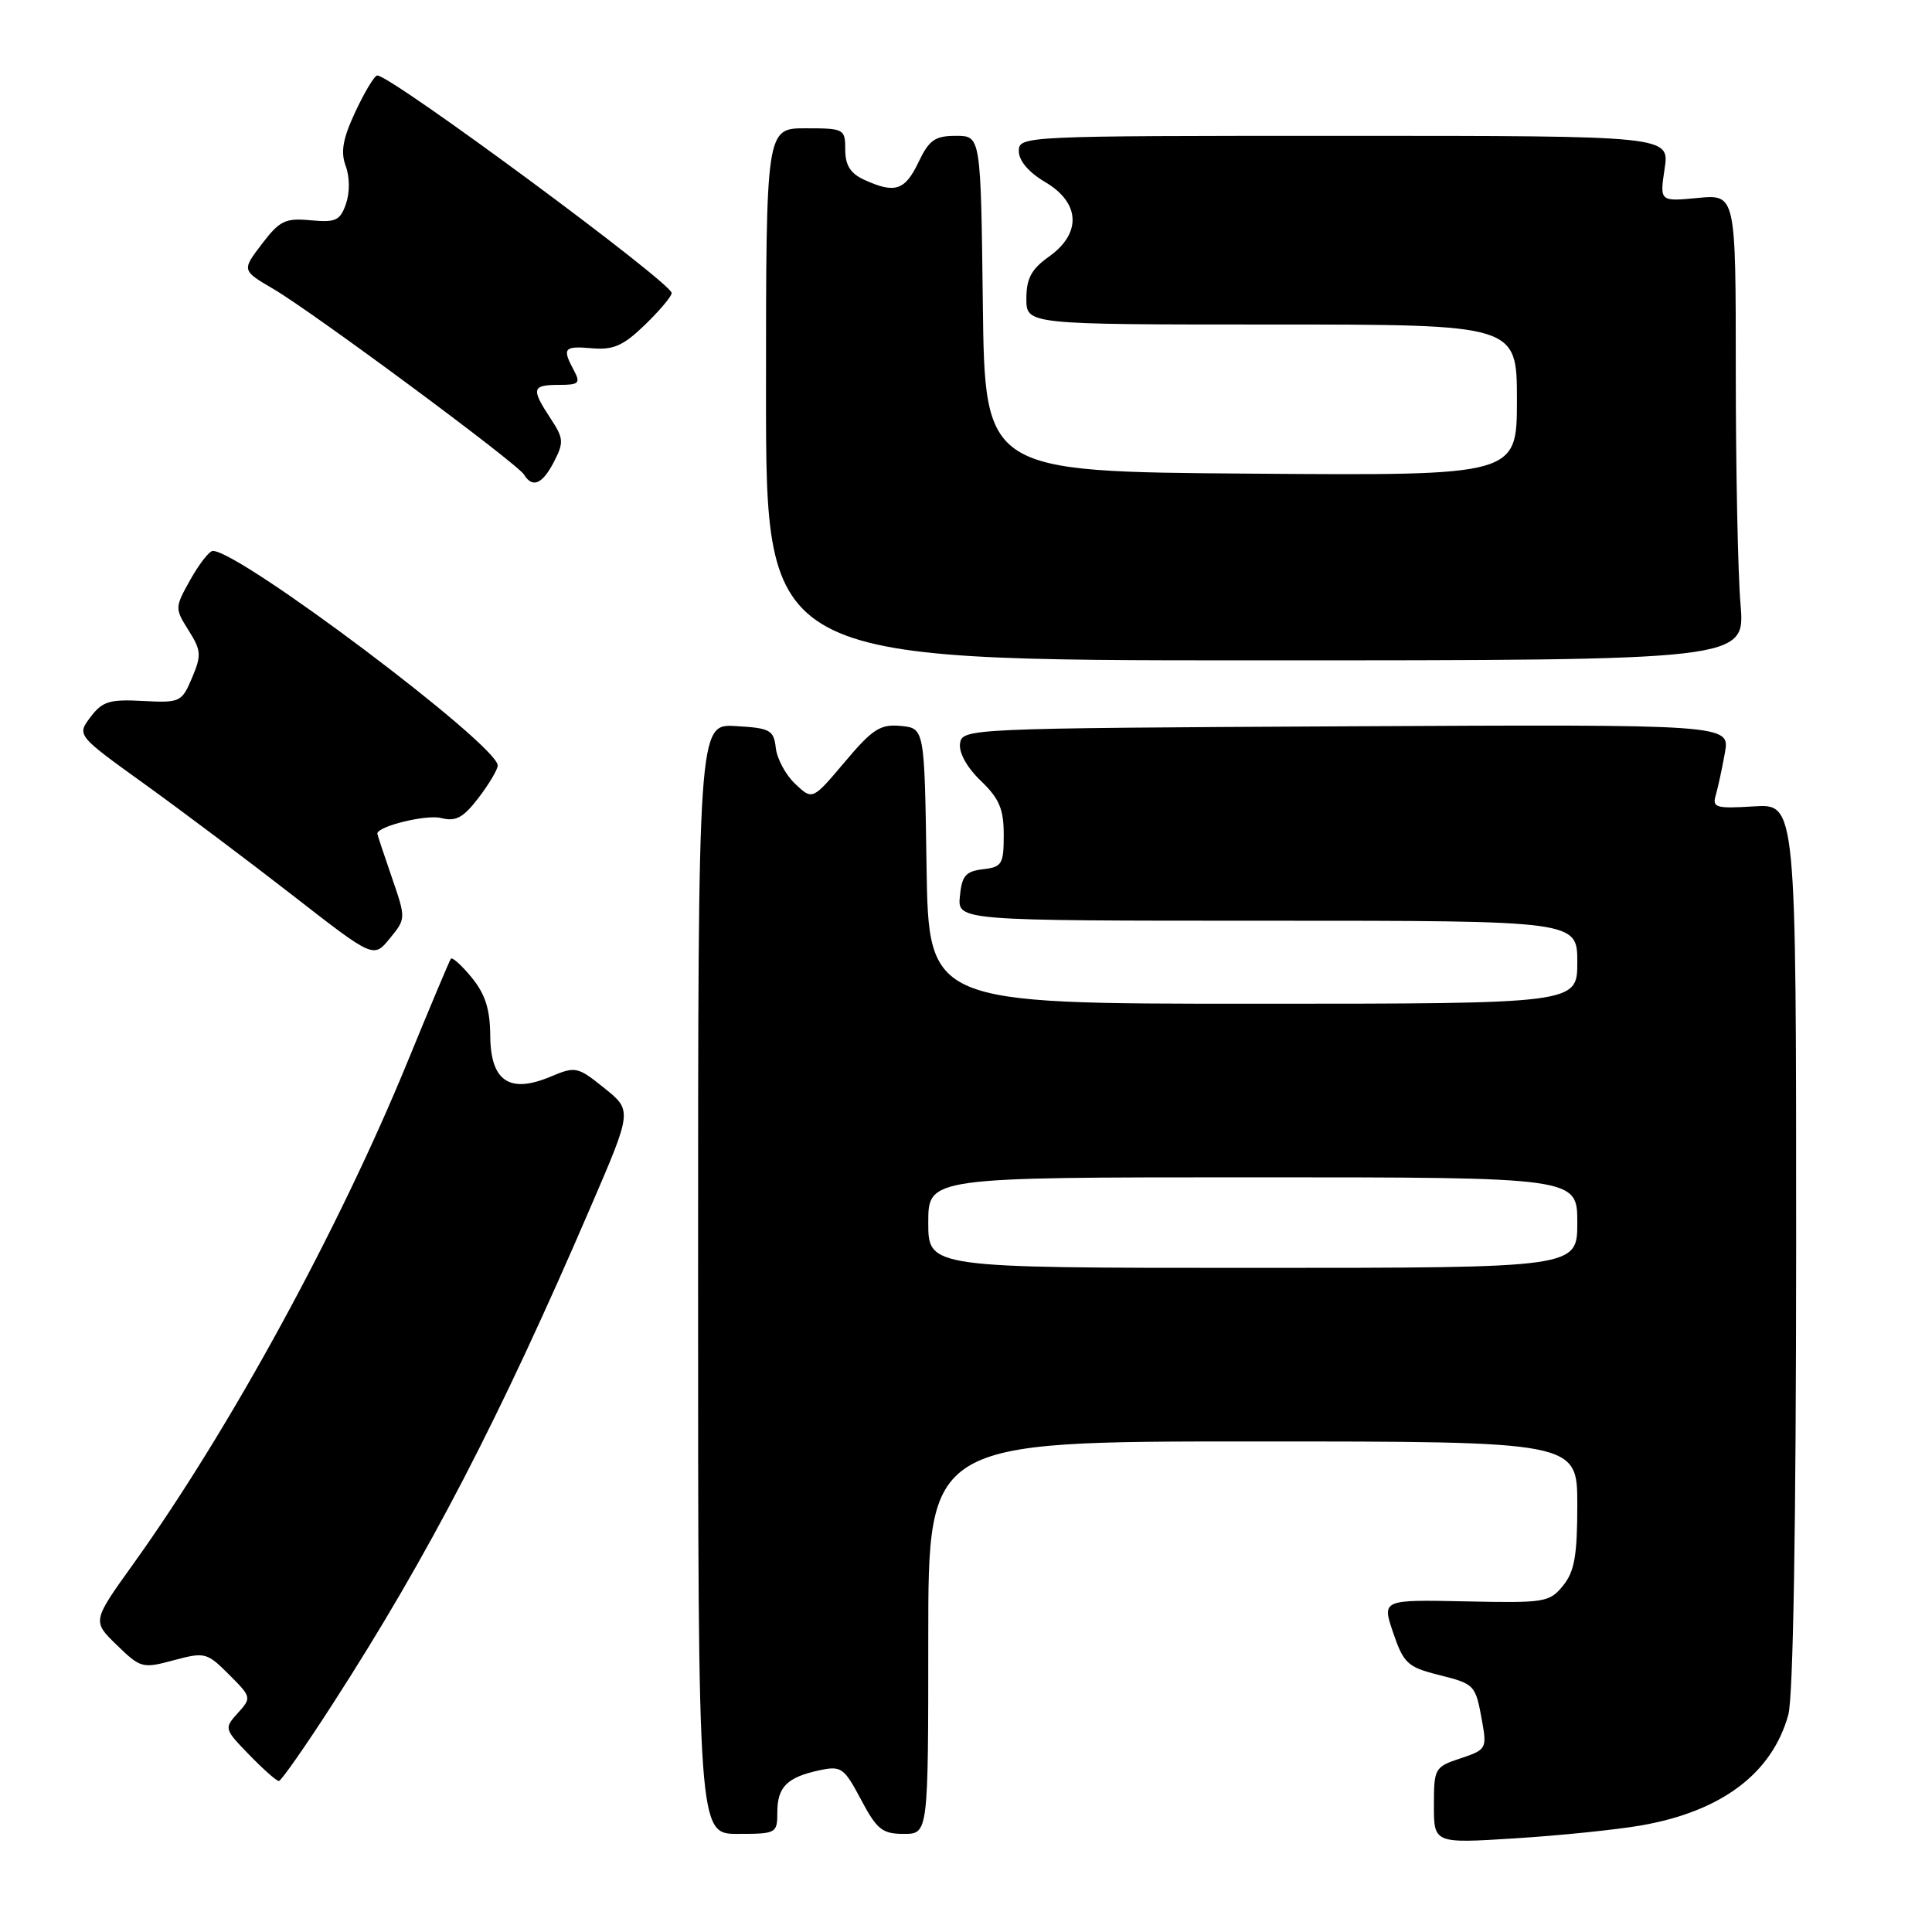 <?xml version="1.0" encoding="UTF-8" standalone="no"?>
<!DOCTYPE svg PUBLIC "-//W3C//DTD SVG 1.1//EN" "http://www.w3.org/Graphics/SVG/1.1/DTD/svg11.dtd" >
<svg xmlns="http://www.w3.org/2000/svg" xmlns:xlink="http://www.w3.org/1999/xlink" version="1.1" viewBox="0 0 256 256">
 <g >
 <path fill="currentColor"
d=" M 217.45 241.88 C 228.11 240.02 234.80 235.00 236.96 227.22 C 237.61 224.86 237.99 202.15 238.00 165.00 C 238.00 106.50 238.00 106.50 232.40 106.85 C 227.34 107.16 226.86 107.02 227.35 105.35 C 227.65 104.33 228.19 101.81 228.56 99.74 C 229.23 95.98 229.23 95.98 178.36 96.24 C 128.15 96.50 127.50 96.53 127.21 98.52 C 127.04 99.74 128.13 101.71 129.96 103.46 C 132.41 105.81 133.00 107.20 133.00 110.62 C 133.00 114.51 132.77 114.89 130.25 115.18 C 127.96 115.45 127.45 116.04 127.19 118.75 C 126.87 122.00 126.87 122.00 167.94 122.00 C 209.00 122.00 209.00 122.00 209.00 127.50 C 209.00 133.00 209.00 133.00 166.02 133.00 C 123.05 133.00 123.05 133.00 122.77 114.75 C 122.50 96.50 122.50 96.50 119.36 96.19 C 116.65 95.93 115.62 96.59 111.94 100.96 C 107.66 106.03 107.66 106.03 105.39 103.89 C 104.13 102.72 102.97 100.57 102.80 99.13 C 102.53 96.73 102.06 96.47 97.50 96.21 C 92.50 95.91 92.50 95.91 92.50 169.46 C 92.50 243.00 92.50 243.00 97.75 243.00 C 102.87 243.00 103.00 242.93 103.00 240.12 C 103.00 236.78 104.30 235.49 108.59 234.57 C 111.47 233.96 111.84 234.22 114.09 238.46 C 116.19 242.42 116.91 243.00 119.75 243.00 C 123.00 243.00 123.00 243.00 123.00 217.00 C 123.00 191.00 123.00 191.00 166.00 191.00 C 209.00 191.00 209.00 191.00 209.00 199.39 C 209.00 206.12 208.63 208.24 207.11 210.11 C 205.32 212.32 204.69 212.42 194.17 212.19 C 183.11 211.96 183.11 211.96 184.61 216.37 C 185.97 220.37 186.54 220.90 190.50 221.90 C 195.47 223.15 195.50 223.18 196.40 228.16 C 197.03 231.67 196.91 231.87 193.53 232.99 C 190.11 234.12 190.00 234.31 190.00 239.21 C 190.00 244.27 190.00 244.27 200.75 243.59 C 206.66 243.22 214.18 242.45 217.45 241.88 Z  M 44.11 225.74 C 56.78 206.11 66.21 187.94 78.31 159.82 C 83.77 147.15 83.77 147.15 80.08 144.18 C 76.53 141.33 76.26 141.27 72.96 142.66 C 67.51 144.95 65.01 143.27 64.96 137.27 C 64.94 133.74 64.30 131.73 62.51 129.54 C 61.18 127.91 59.93 126.79 59.74 127.04 C 59.56 127.29 57.01 133.35 54.08 140.50 C 44.91 162.91 30.44 189.42 17.64 207.26 C 12.22 214.82 12.22 214.82 15.48 217.98 C 18.63 221.04 18.89 221.11 23.02 219.99 C 27.14 218.89 27.42 218.96 30.34 221.88 C 33.33 224.87 33.35 224.96 31.52 226.98 C 29.68 229.01 29.70 229.10 33.02 232.52 C 34.88 234.43 36.64 236.00 36.95 235.99 C 37.25 235.99 40.48 231.38 44.11 225.74 Z  M 51.90 116.20 C 50.85 113.17 50.00 110.59 50.00 110.46 C 50.00 109.49 56.47 107.90 58.43 108.39 C 60.42 108.89 61.38 108.37 63.45 105.66 C 64.85 103.82 65.98 101.90 65.95 101.41 C 65.78 98.59 31.78 73.00 28.20 73.00 C 27.74 73.00 26.41 74.70 25.24 76.78 C 23.15 80.50 23.15 80.61 24.99 83.53 C 26.67 86.20 26.71 86.83 25.44 89.83 C 24.08 93.04 23.86 93.14 18.92 92.88 C 14.51 92.64 13.55 92.94 11.99 95.02 C 10.17 97.43 10.17 97.43 19.25 103.96 C 24.24 107.56 33.09 114.21 38.91 118.74 C 49.50 126.98 49.50 126.98 51.65 124.35 C 53.80 121.72 53.80 121.72 51.90 116.20 Z  M 230.63 80.10 C 230.28 76.03 230.00 62.13 230.00 49.22 C 230.00 25.75 230.00 25.75 224.96 26.23 C 219.92 26.71 219.92 26.71 220.57 22.36 C 221.23 18.00 221.23 18.00 178.11 18.00 C 135.43 18.00 135.00 18.02 135.00 20.03 C 135.00 21.30 136.32 22.85 138.50 24.13 C 143.14 26.87 143.34 30.91 139.00 34.00 C 136.66 35.66 136.00 36.90 136.00 39.57 C 136.00 43.00 136.00 43.00 168.50 43.00 C 201.00 43.00 201.00 43.00 201.00 53.01 C 201.00 63.03 201.00 63.03 165.75 62.76 C 130.50 62.50 130.50 62.50 130.23 40.25 C 129.96 18.00 129.96 18.00 126.67 18.00 C 123.88 18.00 123.11 18.55 121.70 21.50 C 119.92 25.24 118.58 25.68 114.55 23.84 C 112.69 22.99 112.00 21.91 112.00 19.84 C 112.00 17.08 111.85 17.00 106.75 17.00 C 101.50 17.00 101.50 17.00 101.50 52.25 C 101.50 87.50 101.50 87.50 166.38 87.50 C 231.25 87.50 231.25 87.50 230.63 80.10 Z  M 73.41 61.18 C 74.73 58.61 74.69 58.08 72.94 55.43 C 70.36 51.50 70.48 51.00 74.04 51.00 C 76.73 51.00 76.95 50.78 76.04 49.07 C 74.46 46.13 74.71 45.82 78.47 46.15 C 81.29 46.39 82.61 45.80 85.47 43.03 C 87.41 41.15 89.00 39.26 89.00 38.83 C 89.00 37.47 51.84 10.00 49.99 10.00 C 49.63 10.00 48.34 12.14 47.11 14.76 C 45.42 18.37 45.11 20.12 45.81 22.00 C 46.35 23.46 46.36 25.53 45.84 27.02 C 45.07 29.23 44.48 29.50 41.17 29.19 C 37.81 28.87 37.06 29.23 34.70 32.33 C 32.03 35.83 32.03 35.83 36.26 38.31 C 41.58 41.44 68.49 61.37 69.43 62.88 C 70.56 64.72 71.86 64.17 73.41 61.18 Z  M 123.00 162.00 C 123.00 156.00 123.00 156.00 166.00 156.00 C 209.00 156.00 209.00 156.00 209.00 162.00 C 209.00 168.00 209.00 168.00 166.00 168.00 C 123.00 168.00 123.00 168.00 123.00 162.00 Z "/>
</g>
</svg>